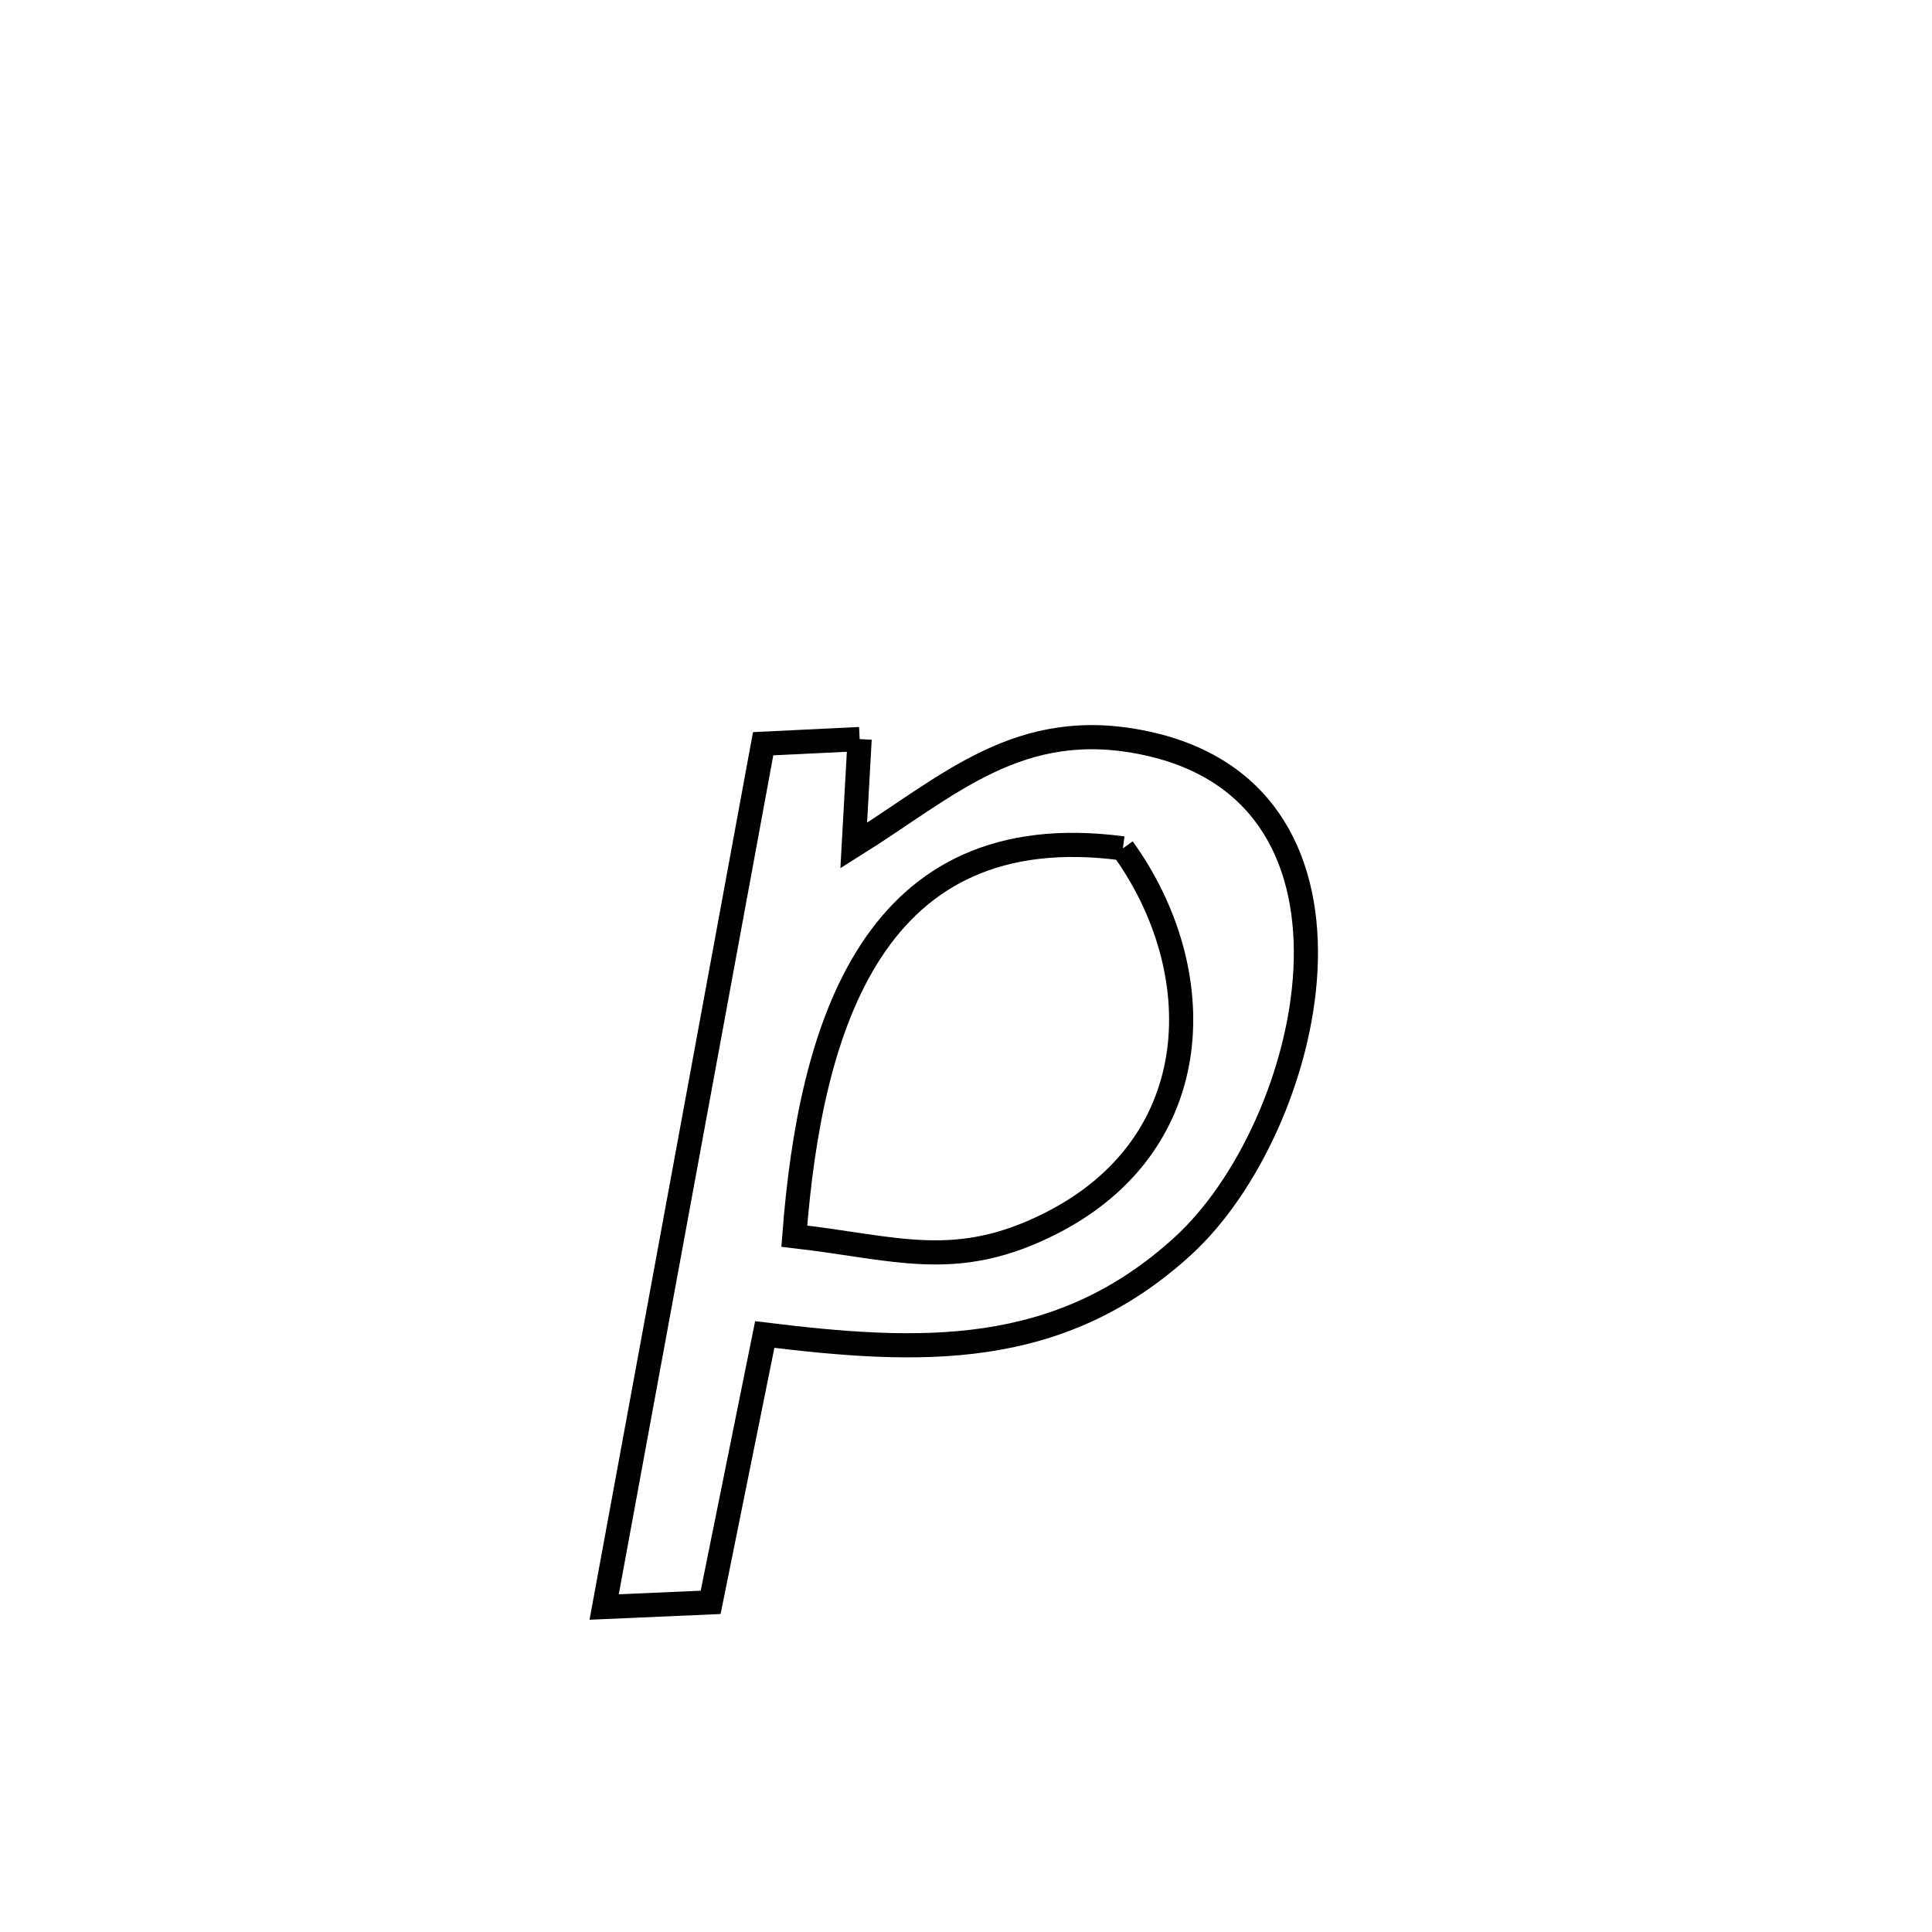 <svg xmlns="http://www.w3.org/2000/svg" viewBox="0.0 0.0 24.0 24.0" height="200px" width="200px"><path fill="none" stroke="black" stroke-width=".3" stroke-opacity="1.0"  filling="0" d="M10.679 9.181 L10.679 9.181 C10.654 9.622 10.629 10.063 10.605 10.504 L10.605 10.504 C11.792 9.762 12.664 8.896 14.235 9.232 C15.764 9.558 16.282 10.751 16.217 12.047 C16.151 13.342 15.502 14.74 14.696 15.477 C13.148 16.894 11.416 16.812 9.5 16.578 L9.5 16.578 C9.46 16.775 8.863 19.734 8.828 19.905 L8.828 19.905 C8.387 19.924 7.946 19.944 7.505 19.963 L7.505 19.963 C7.834 18.176 8.163 16.388 8.492 14.601 C8.822 12.814 9.151 11.026 9.48 9.239 L9.48 9.239 C9.88 9.22 10.279 9.2 10.679 9.181 L10.679 9.181"></path>
<path fill="none" stroke="black" stroke-width=".3" stroke-opacity="1.0"  filling="0" d="M13.949 10.539 L13.949 10.539 C15.039 12.05 15.016 14.197 13.062 15.193 C11.875 15.798 11.138 15.501 9.867 15.356 L9.867 15.356 C10.066 12.748 10.847 10.125 13.949 10.539 L13.949 10.539"></path></svg>